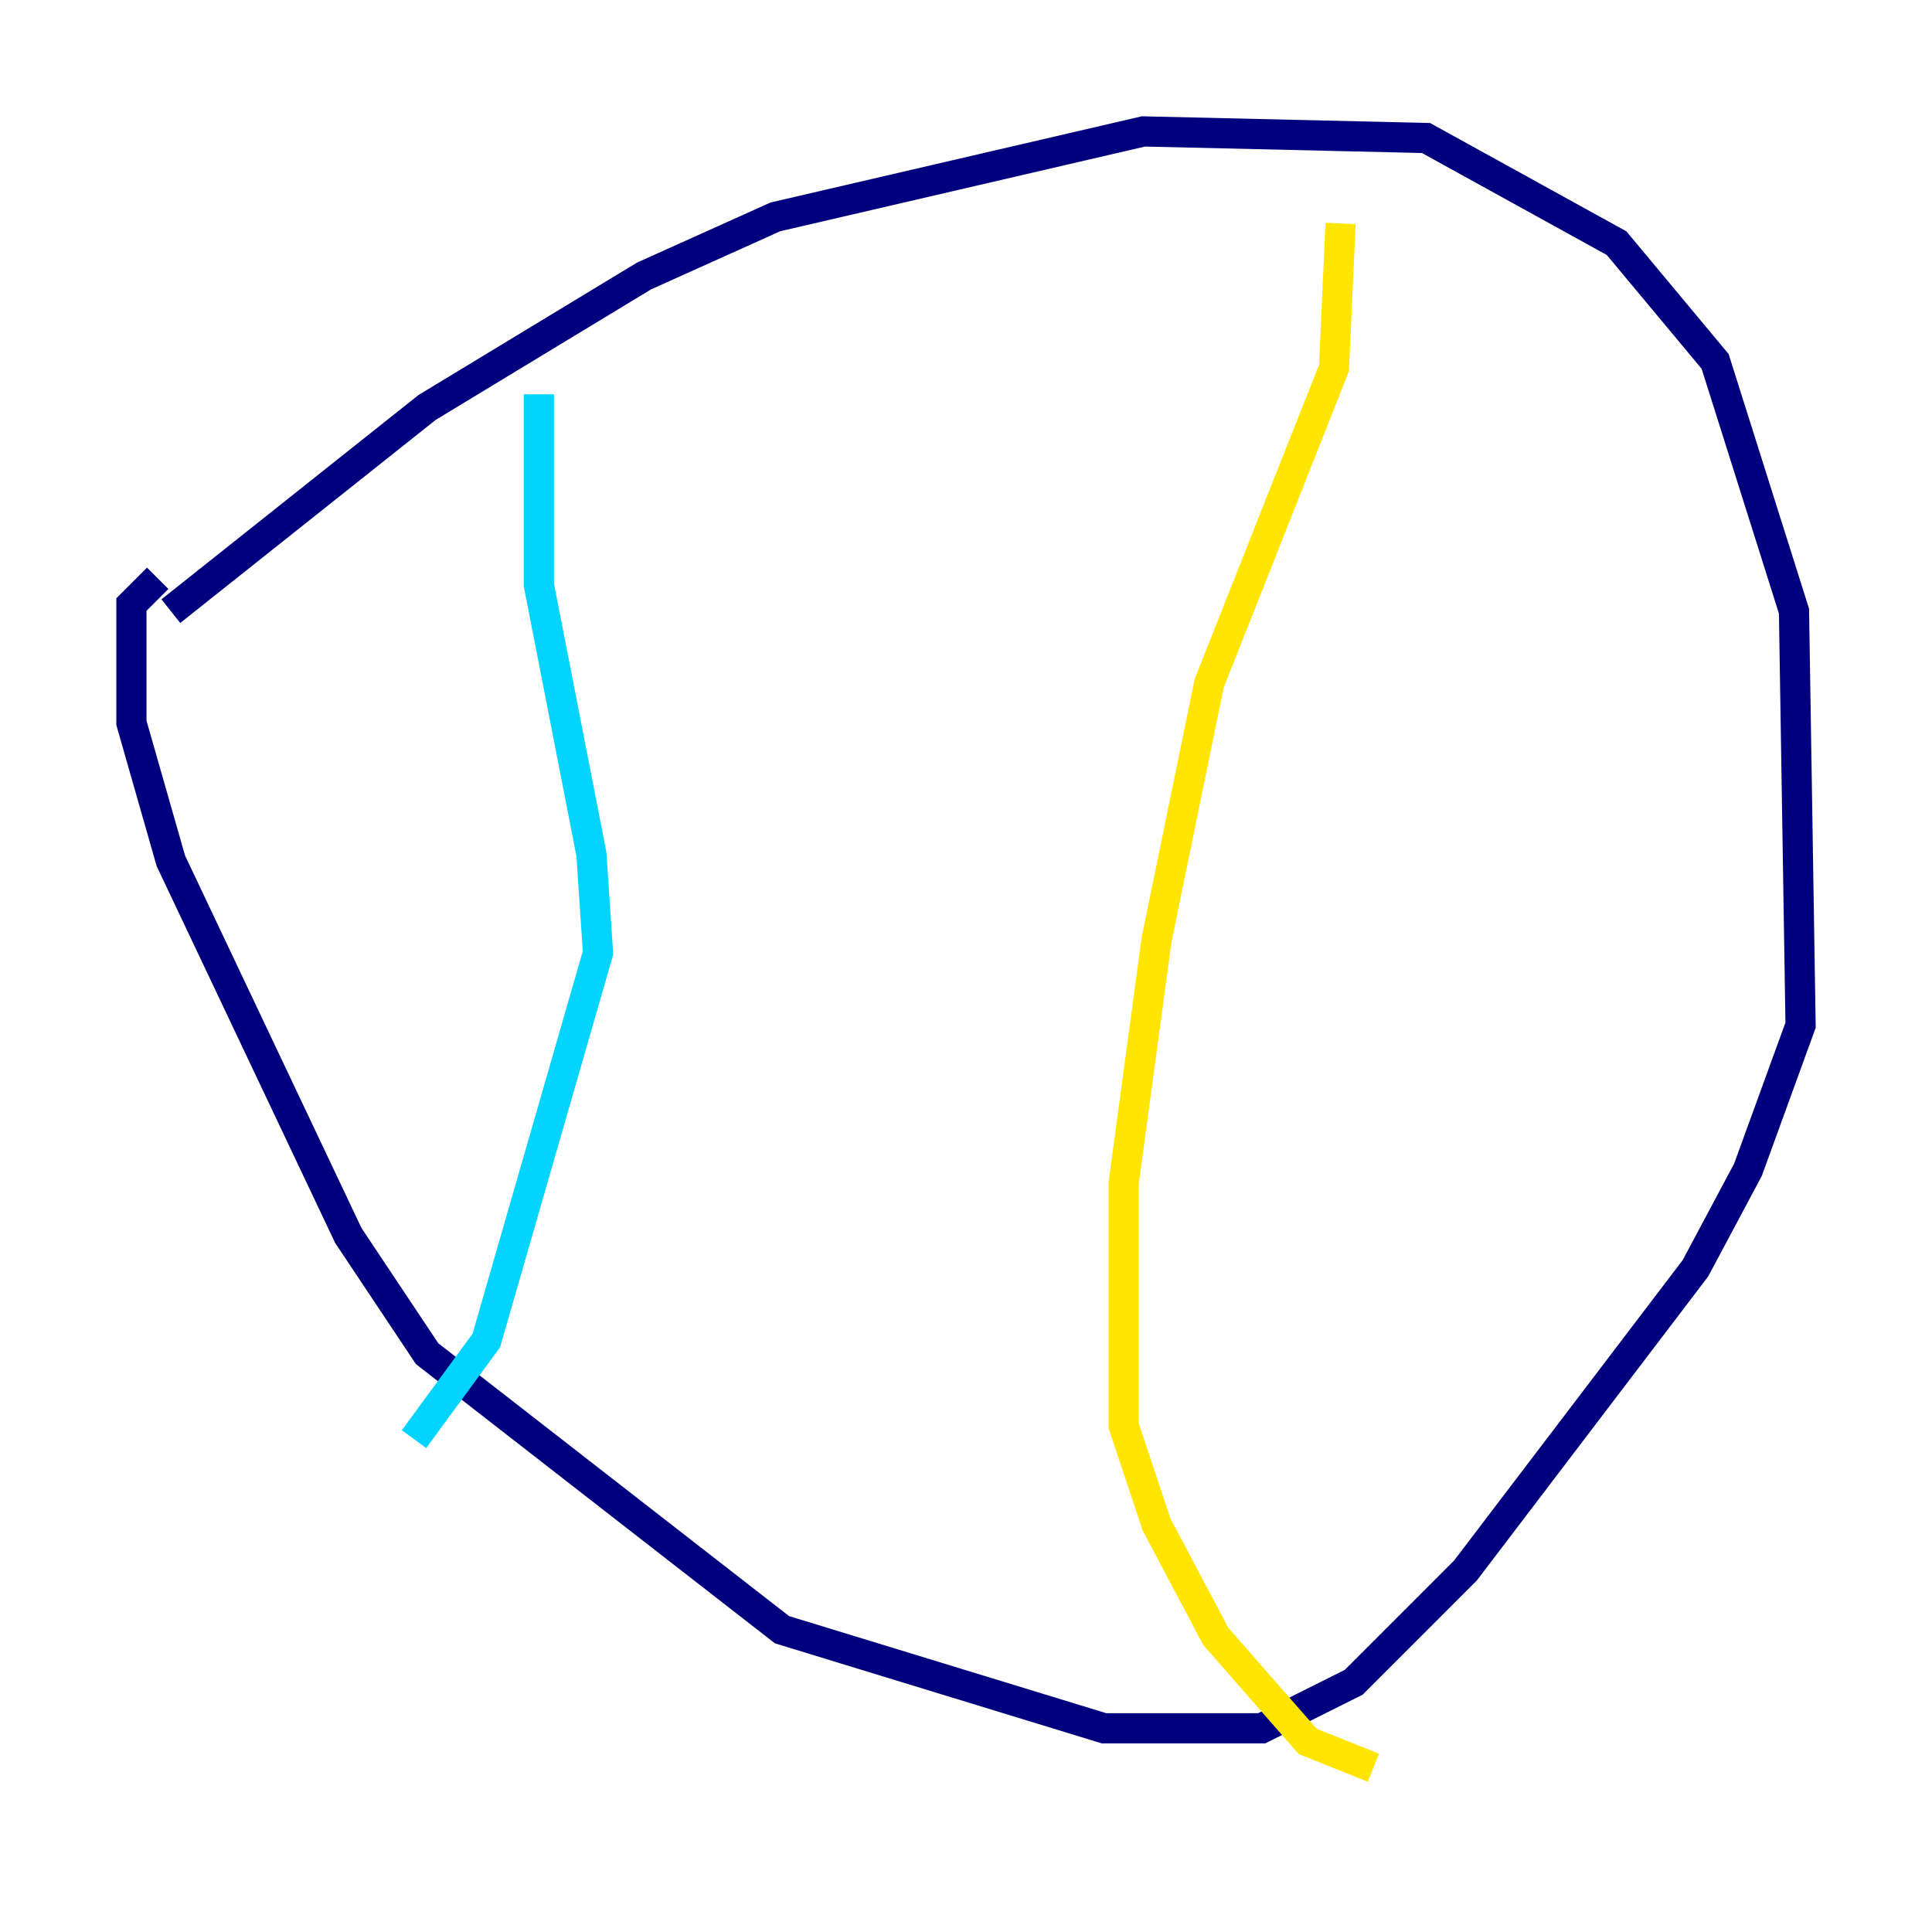 <?xml version="1.0" encoding="utf-8" ?>
<svg baseProfile="tiny" height="128" version="1.2" viewBox="0,0,128,128" width="128" xmlns="http://www.w3.org/2000/svg" xmlns:ev="http://www.w3.org/2001/xml-events" xmlns:xlink="http://www.w3.org/1999/xlink"><defs /><polyline fill="none" points="11.32,40.49 28.299,26.993 42.667,18.286 51.374,14.367 75.755,8.707 94.476,9.143 107.102,16.109 113.633,23.946 118.857,40.49 119.293,67.918 115.809,77.497 112.326,84.027 97.088,104.054 89.687,111.456 83.592,114.503 73.143,114.503 51.809,107.973 28.299,89.687 23.075,81.85 11.32,57.034 8.707,47.891 8.707,40.054 10.449,38.313" stroke="#00007f" stroke-width="2" /><polyline fill="none" points="35.701,26.122 35.701,38.748 39.184,56.599 39.619,63.129 32.218,88.816 27.429,95.347" stroke="#00d4ff" stroke-width="2" /><polyline fill="none" points="88.816,14.803 88.381,24.381 80.109,45.279 76.626,62.258 74.449,78.367 74.449,94.476 76.626,101.007 80.544,108.408 86.639,115.374 90.993,117.116" stroke="#ffe500" stroke-width="2" /><polyline fill="none" points="74.014,20.463 74.014,20.463" stroke="#7f0000" stroke-width="2" /></svg>
